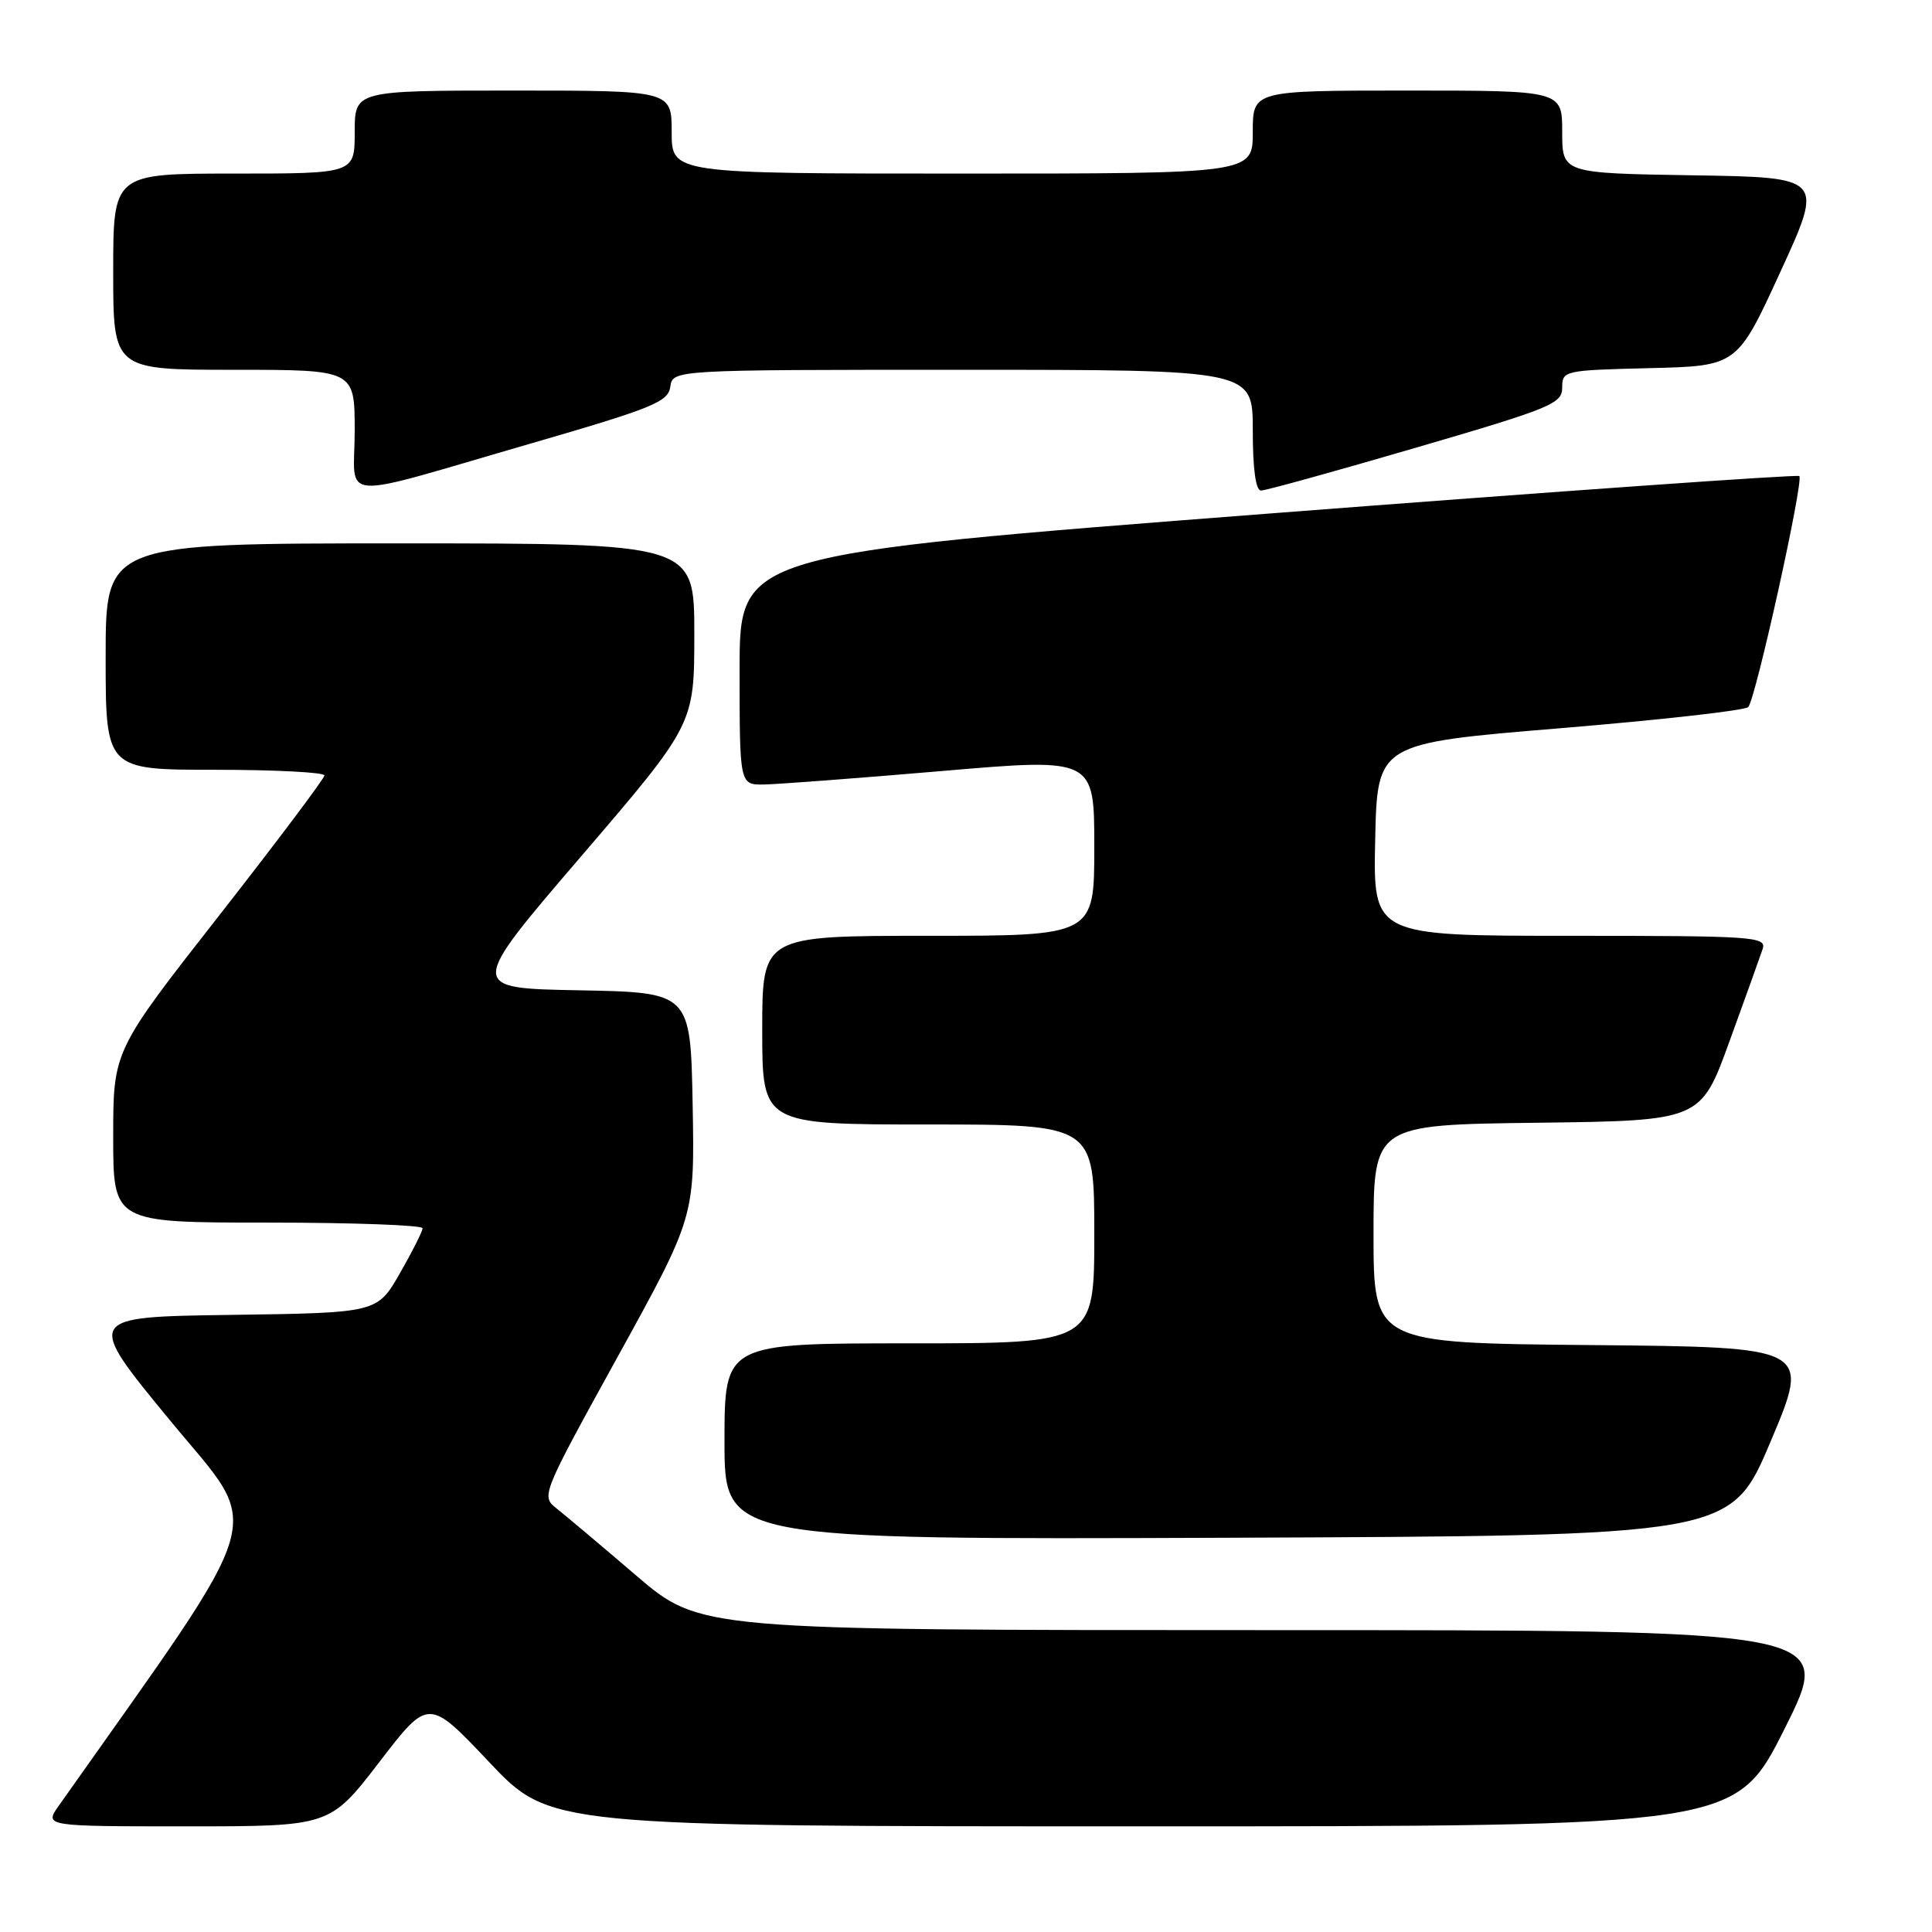 <?xml version="1.0" encoding="UTF-8" standalone="no"?>
<!DOCTYPE svg PUBLIC "-//W3C//DTD SVG 1.1//EN" "http://www.w3.org/Graphics/SVG/1.1/DTD/svg11.dtd" >
<svg xmlns="http://www.w3.org/2000/svg" xmlns:xlink="http://www.w3.org/1999/xlink" version="1.1" viewBox="0 0 256 256">
 <g >
 <path fill="currentColor"
d=" M 50.25 233.50 C 56.78 224.99 56.78 224.99 64.83 233.50 C 72.87 242.00 72.87 242.00 151.43 242.00 C 229.99 242.00 229.99 242.00 236.50 229.00 C 243.01 216.00 243.01 216.00 167.88 216.00 C 92.75 216.00 92.75 216.00 84.28 208.75 C 79.62 204.76 74.88 200.77 73.74 199.87 C 71.68 198.25 71.76 198.07 81.86 179.75 C 92.05 161.27 92.05 161.27 91.78 146.38 C 91.50 131.50 91.50 131.50 76.76 131.22 C 62.01 130.95 62.01 130.95 77.01 113.46 C 92.00 95.98 92.00 95.98 92.00 83.99 C 92.00 72.00 92.00 72.00 53.00 72.00 C 14.00 72.00 14.00 72.00 14.00 87.00 C 14.00 102.00 14.00 102.00 28.50 102.00 C 36.48 102.00 42.99 102.34 42.99 102.75 C 42.98 103.16 36.68 111.54 28.99 121.37 C 15.00 139.23 15.00 139.23 15.00 150.62 C 15.00 162.00 15.00 162.00 35.50 162.00 C 46.78 162.00 56.00 162.34 55.99 162.75 C 55.99 163.16 54.63 165.85 52.98 168.73 C 49.98 173.96 49.98 173.96 30.61 174.23 C 11.24 174.50 11.24 174.50 22.58 188.27 C 34.93 203.27 36.14 199.11 7.80 239.25 C 5.86 242.00 5.86 242.00 24.79 242.00 C 43.71 242.00 43.71 242.00 50.25 233.50 Z  M 234.62 191.00 C 239.90 178.50 239.90 178.50 210.95 178.23 C 182.00 177.97 182.00 177.97 182.00 163.50 C 182.00 149.04 182.00 149.04 203.67 148.77 C 225.35 148.50 225.35 148.50 229.16 138.00 C 231.26 132.22 233.24 126.71 233.56 125.75 C 234.10 124.11 232.45 124.00 208.04 124.00 C 181.94 124.00 181.94 124.00 182.22 111.25 C 182.50 98.50 182.50 98.50 206.67 96.50 C 219.97 95.40 231.21 94.14 231.65 93.69 C 232.61 92.72 239.03 63.70 238.42 63.08 C 238.18 62.85 206.49 65.09 168.00 68.06 C 98.00 73.46 98.00 73.46 98.00 88.73 C 98.00 104.00 98.00 104.00 101.25 103.95 C 103.04 103.92 113.61 103.12 124.75 102.17 C 145.00 100.43 145.00 100.43 145.00 112.21 C 145.00 124.00 145.00 124.00 123.00 124.00 C 101.00 124.00 101.00 124.00 101.00 136.50 C 101.00 149.00 101.00 149.00 123.00 149.00 C 145.00 149.00 145.00 149.00 145.00 163.50 C 145.00 178.00 145.00 178.00 120.50 178.00 C 96.00 178.00 96.00 178.00 96.00 191.01 C 96.00 204.01 96.00 204.01 162.67 203.76 C 229.34 203.50 229.34 203.50 234.62 191.00 Z  M 70.50 58.72 C 86.53 54.07 88.53 53.25 88.82 51.25 C 89.14 49.00 89.14 49.00 127.57 49.00 C 166.00 49.00 166.00 49.00 166.00 57.00 C 166.00 62.13 166.39 65.00 167.09 65.00 C 167.70 65.00 176.92 62.45 187.59 59.33 C 205.54 54.09 207.00 53.49 207.00 51.36 C 207.00 49.11 207.24 49.06 218.59 48.78 C 230.19 48.50 230.19 48.50 235.92 36.00 C 241.66 23.50 241.66 23.50 224.33 23.23 C 207.00 22.95 207.00 22.95 207.00 17.48 C 207.00 12.00 207.00 12.00 186.50 12.00 C 166.00 12.00 166.00 12.00 166.00 17.50 C 166.00 23.00 166.00 23.00 127.50 23.00 C 89.00 23.00 89.00 23.00 89.00 17.50 C 89.00 12.00 89.00 12.00 68.00 12.00 C 47.00 12.00 47.00 12.00 47.00 17.50 C 47.00 23.00 47.00 23.00 31.00 23.00 C 15.00 23.00 15.00 23.00 15.00 36.00 C 15.00 49.00 15.00 49.00 31.00 49.00 C 47.00 49.00 47.00 49.00 47.00 57.08 C 47.00 66.60 44.01 66.39 70.50 58.72 Z "/>
</g>
</svg>